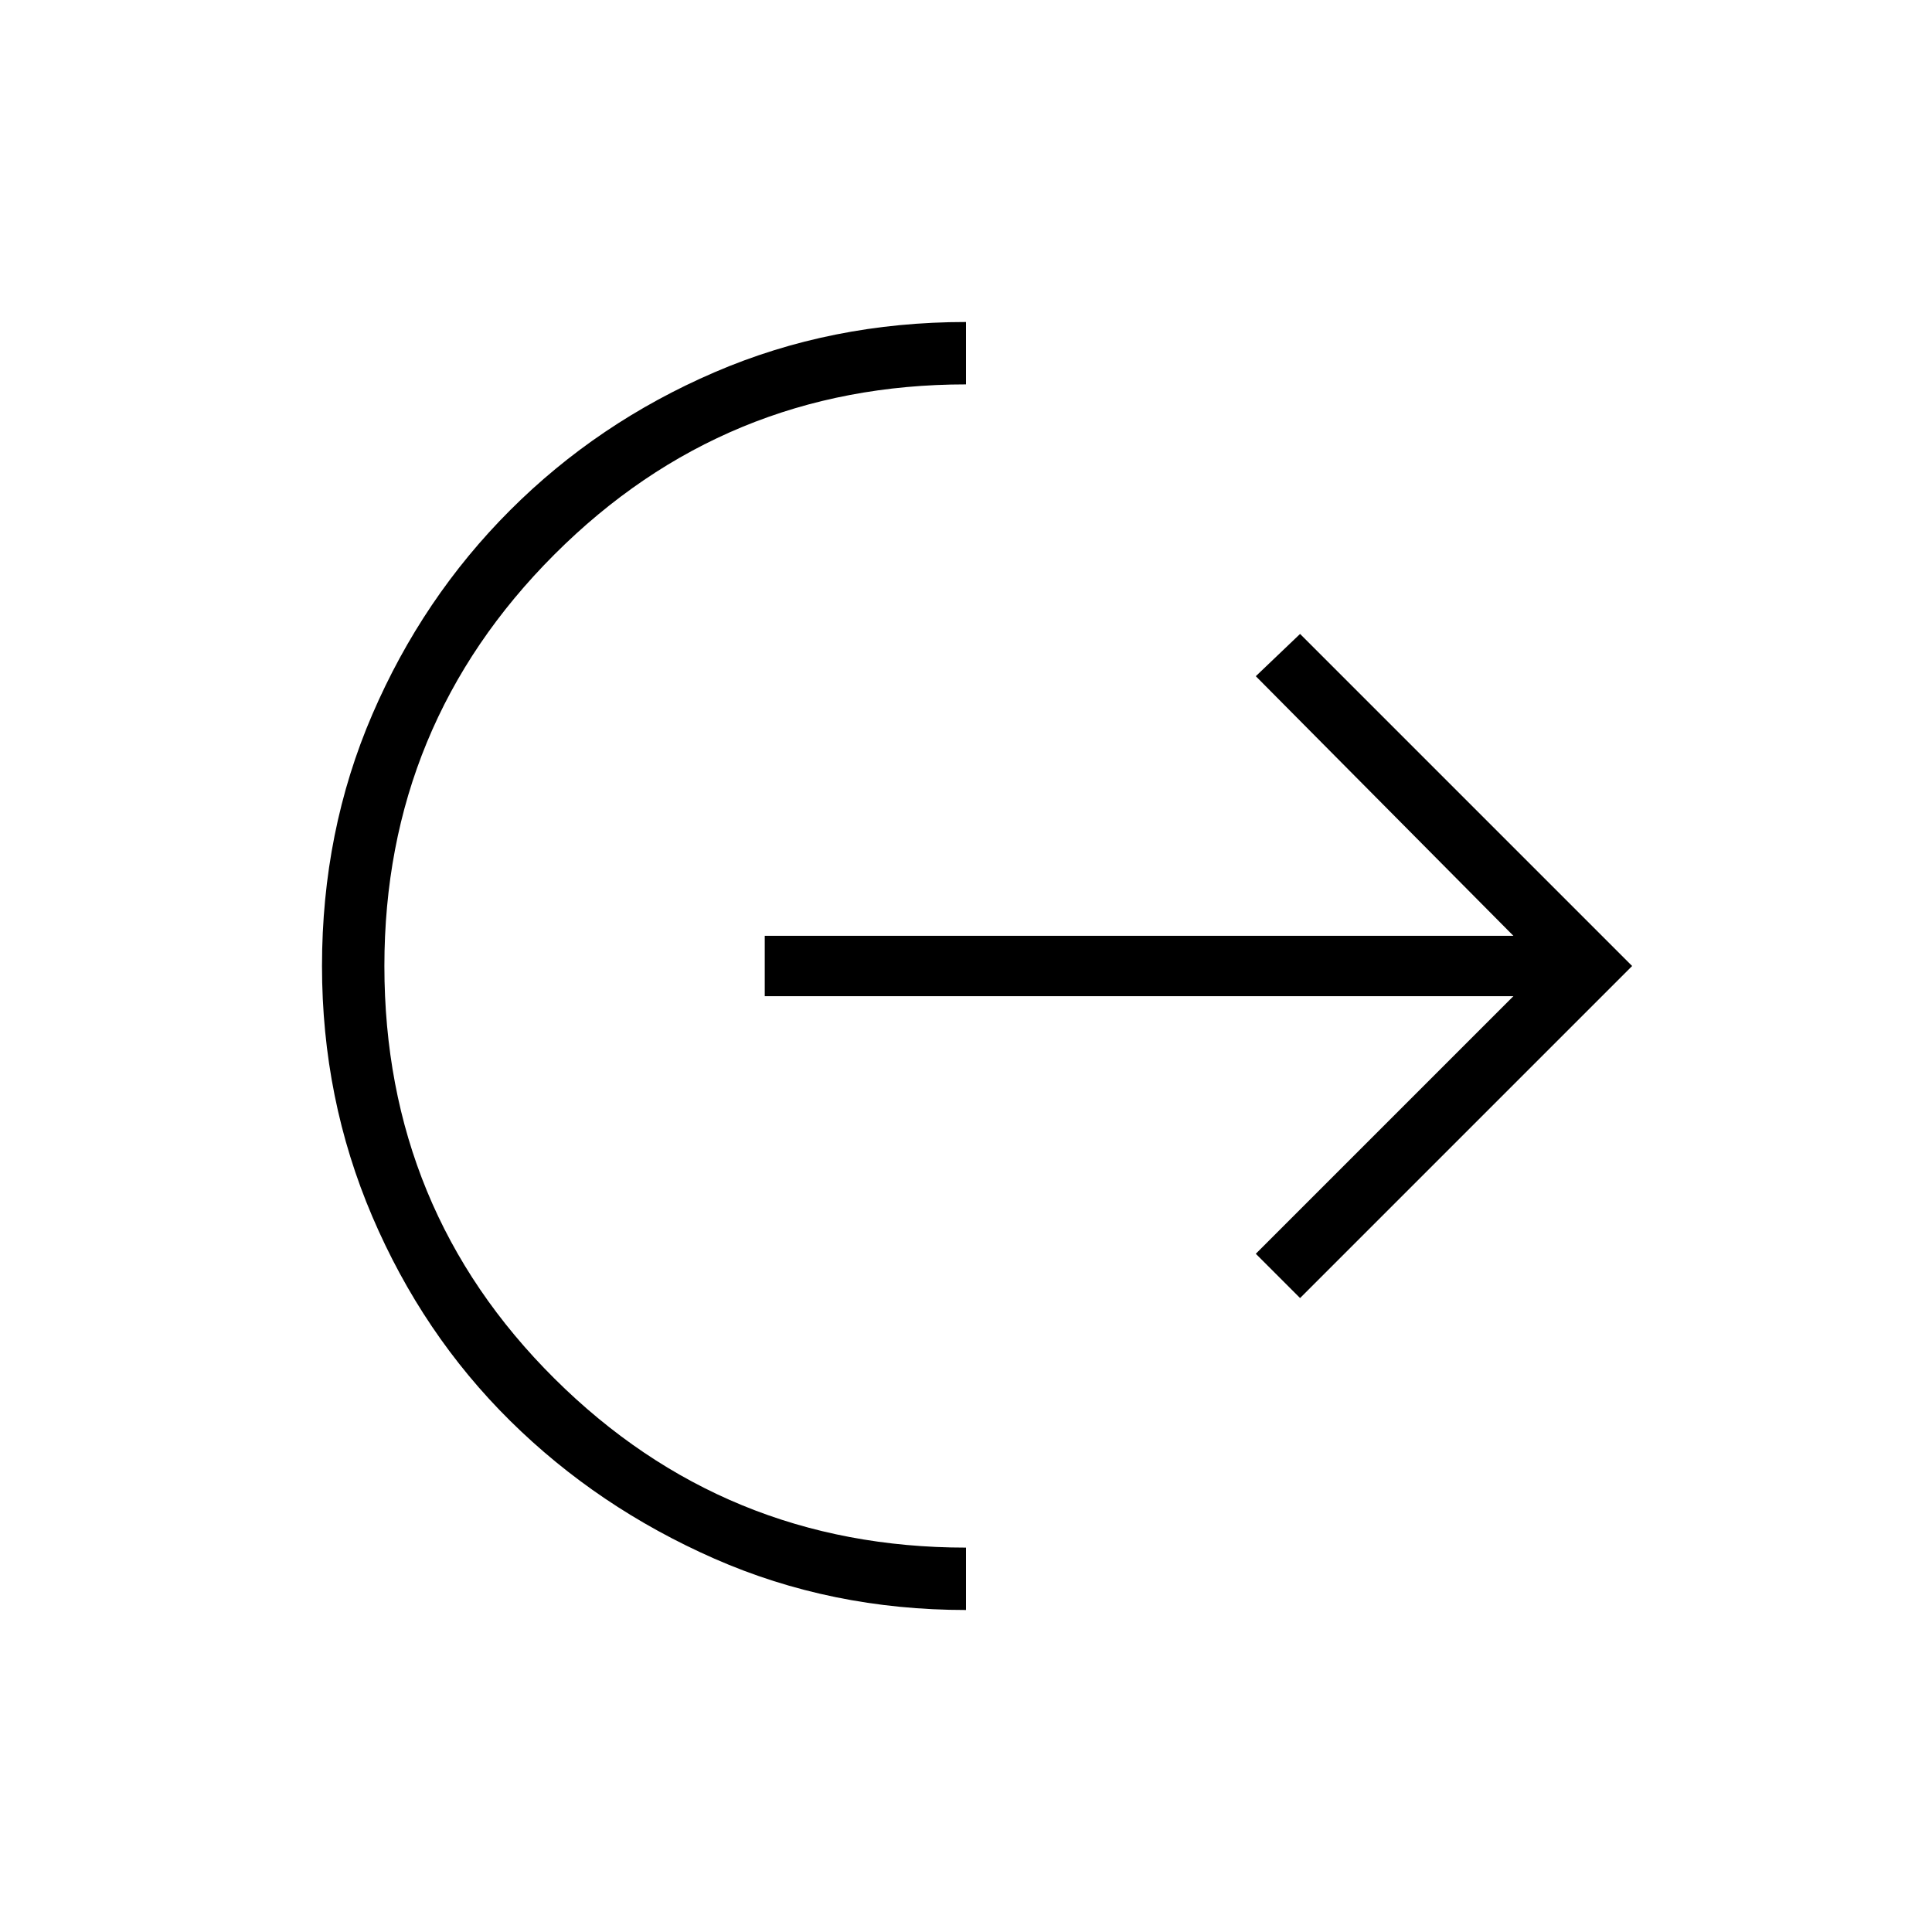 <svg xmlns="http://www.w3.org/2000/svg" width="48" height="48"><path d="M24 40q-3.35 0-6.25-1.275T12.675 35.3Q10.5 33.15 9.25 30.225 8 27.3 8 24q0-3.35 1.25-6.25t3.425-5.075Q14.85 10.5 17.75 9.25 20.65 8 24 8v1.55q-6 0-10.225 4.225T9.55 24q0 6.05 4.225 10.25T24 38.45zm8.3-7.75-1.1-1.1 6.4-6.4H19v-1.5h18.6l-6.4-6.45 1.1-1.05L40.55 24z"/></svg>